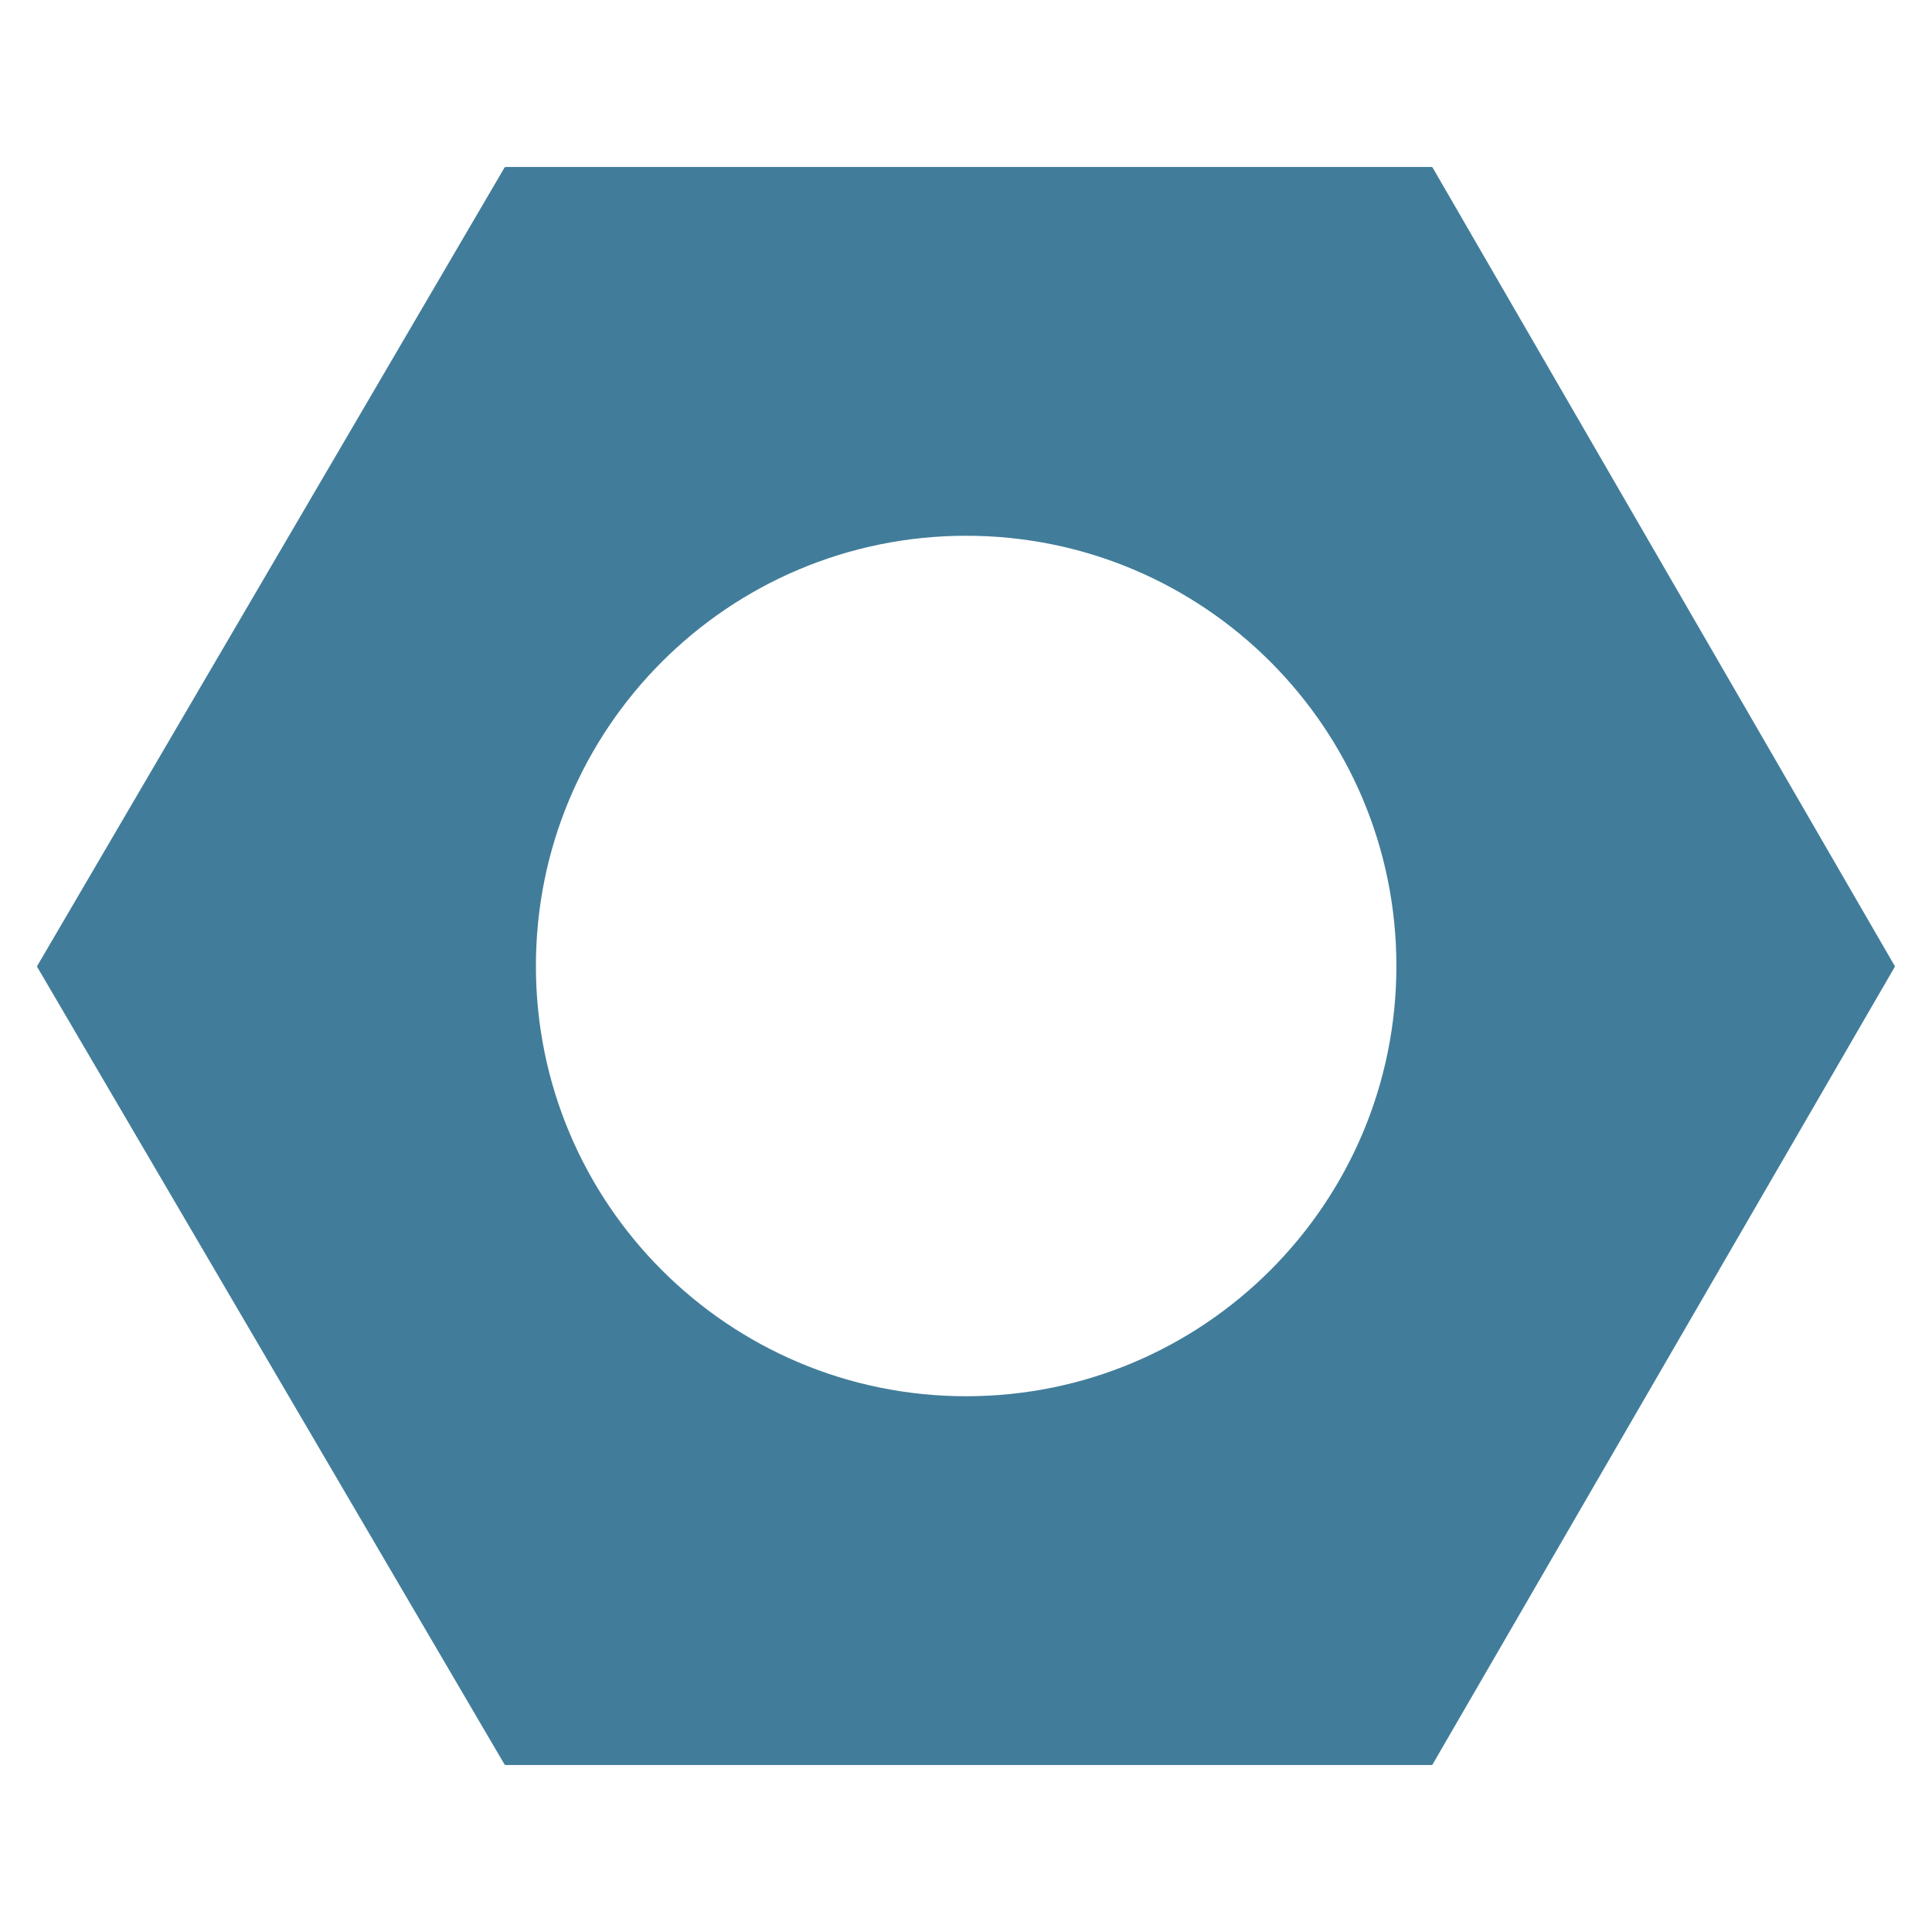 <svg width="26" height="26" viewBox="0 0 26 26" fill="none" xmlns="http://www.w3.org/2000/svg">
<g clip-path="url(#clip0_22_1294)">
<path fill-rule="evenodd" clip-rule="evenodd" d="M0.502 13.015C0.499 13.009 0.499 13.002 0.502 12.997L6.789 2.256C6.792 2.251 6.798 2.247 6.805 2.247H19.264C19.271 2.247 19.277 2.251 19.28 2.256L25.497 12.997C25.501 13.002 25.501 13.009 25.497 13.015L19.28 23.743C19.277 23.749 19.271 23.753 19.264 23.753H6.805C6.798 23.753 6.792 23.749 6.789 23.744L0.502 13.015ZM18.792 13C18.792 16.197 16.2 18.79 13.002 18.79C9.804 18.79 7.212 16.197 7.212 13C7.212 9.802 9.804 7.21 13.002 7.21C16.2 7.21 18.792 9.802 18.792 13Z" fill="#417D9A"/>
</g>
<defs>
<clipPath id="clip0_22_1294">
<rect width="25" height="25" fill="white" transform="translate(0.5 0.5)"/>
</clipPath>
</defs>
</svg>

